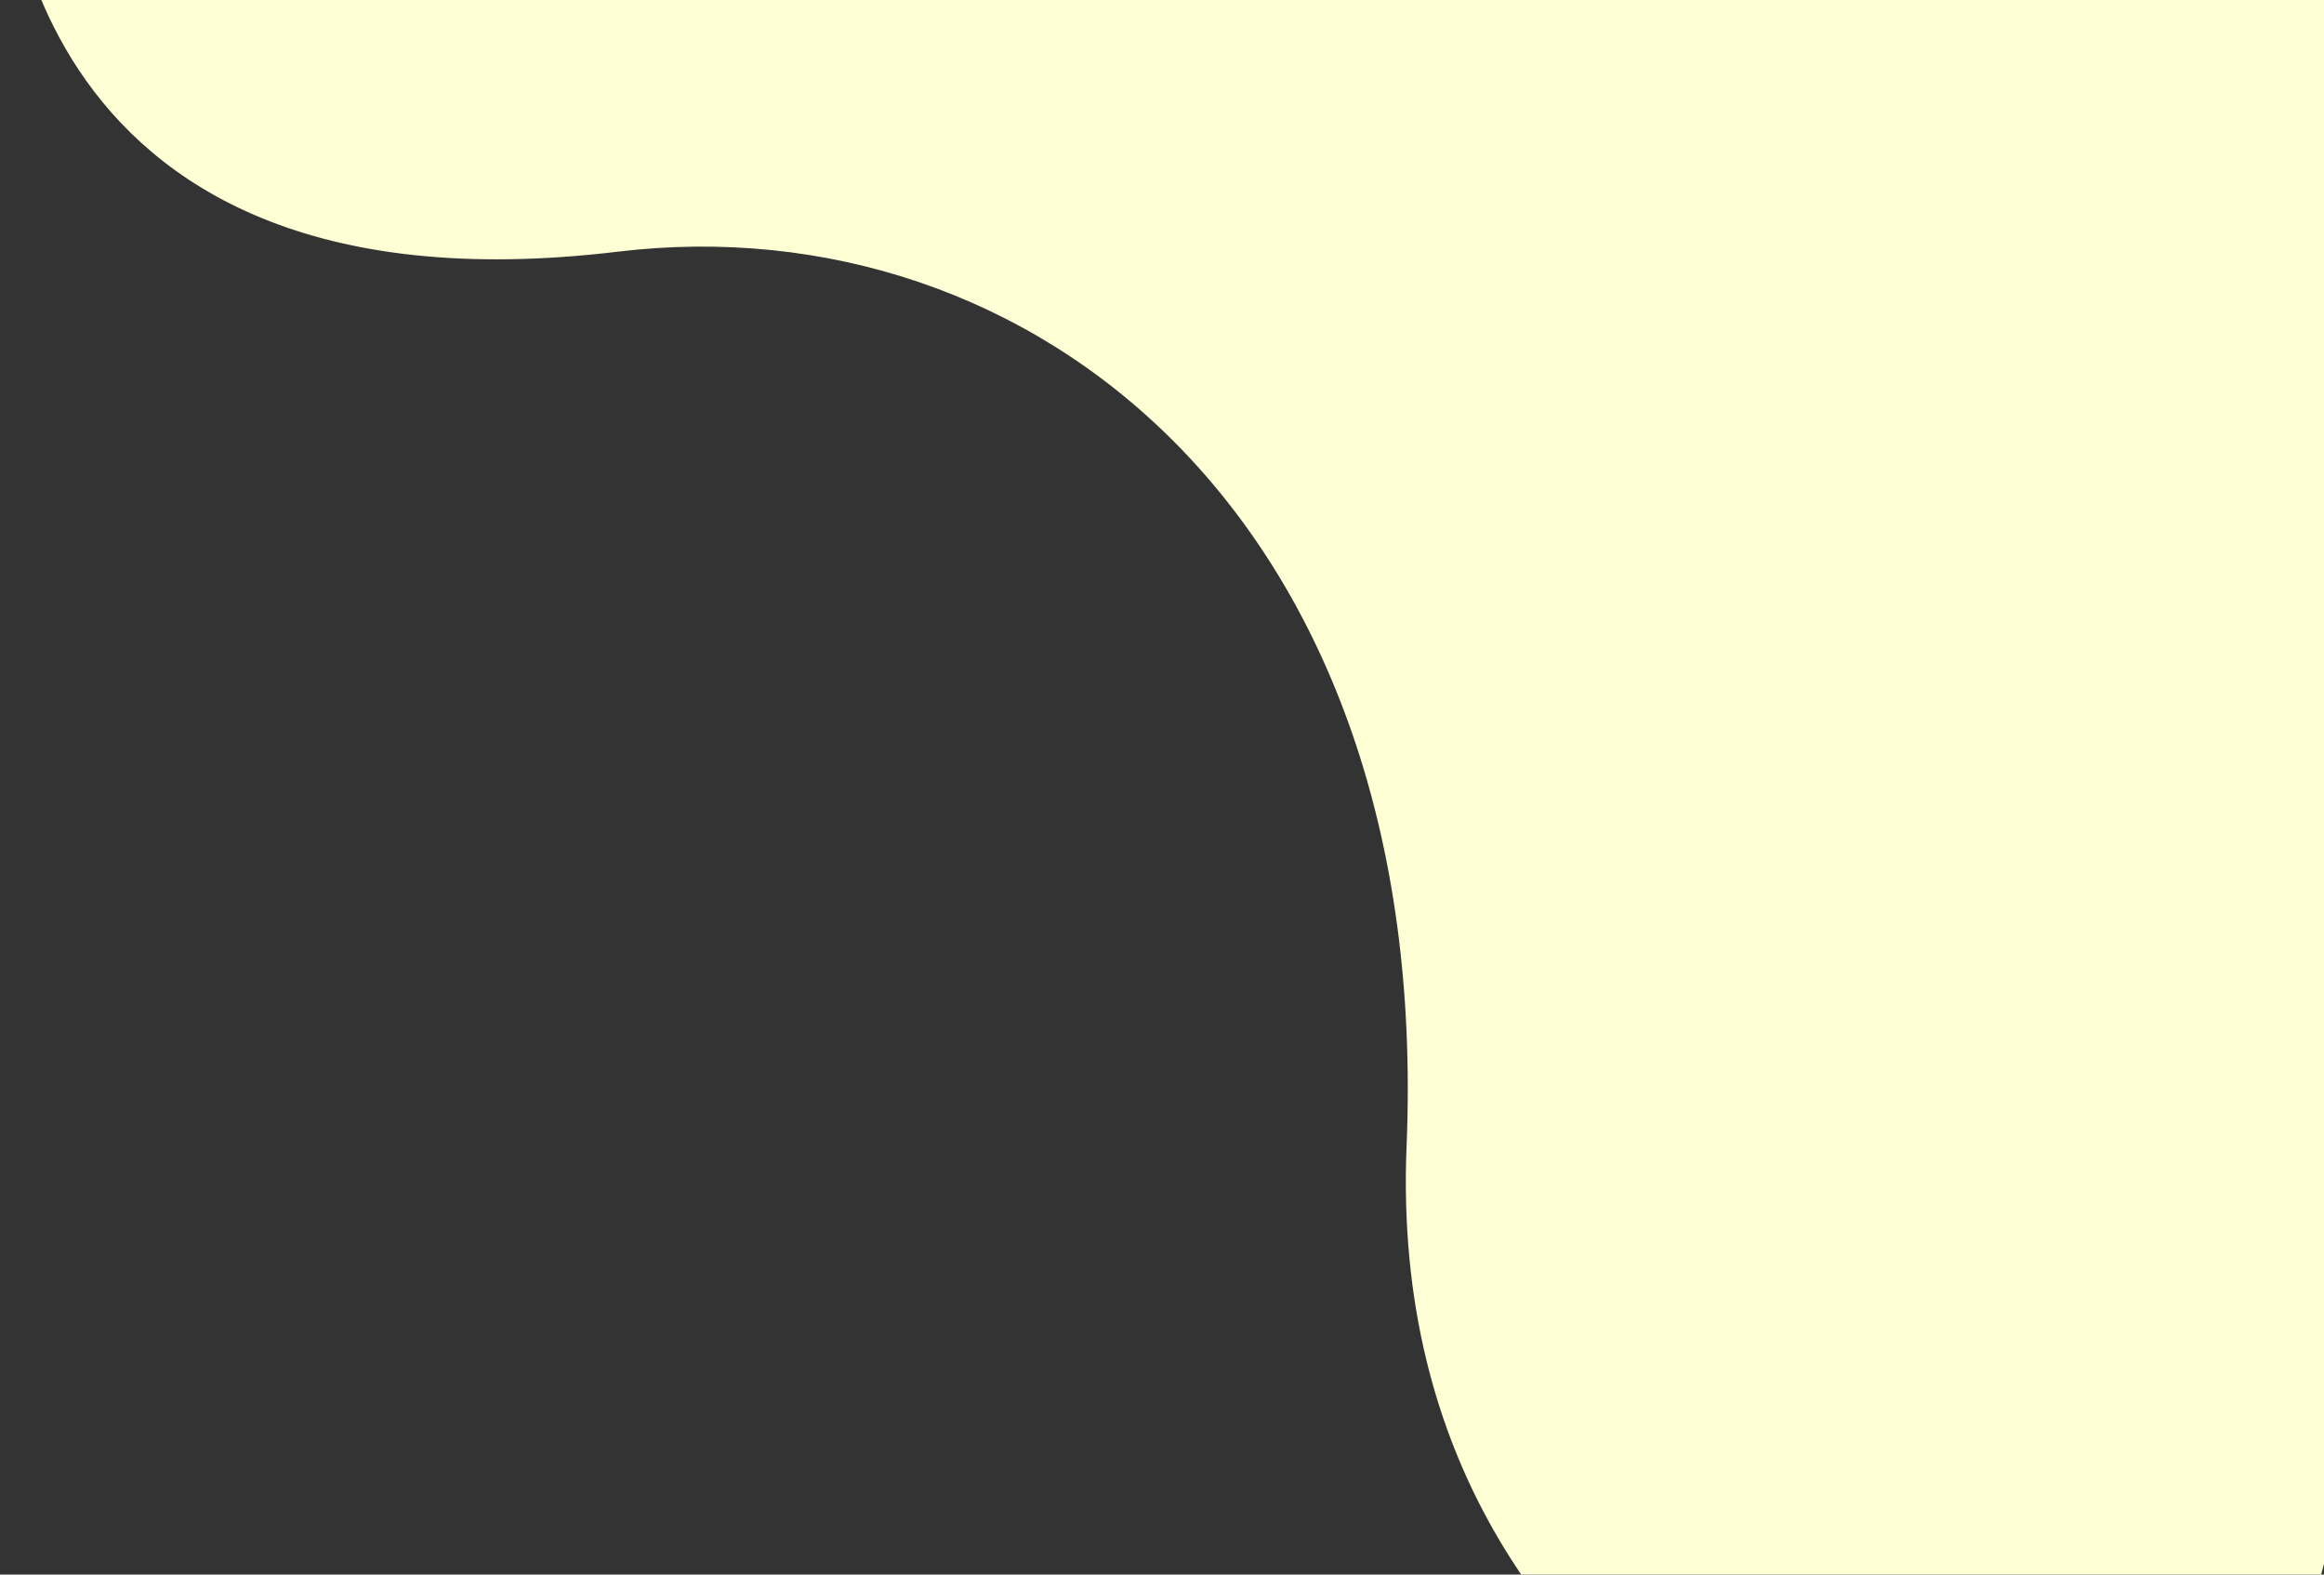 <svg width="248" height="168" viewBox="0 0 248 168" fill="none" xmlns="http://www.w3.org/2000/svg">
<rect x="0" y="0" width="248" height="168" fill="#333333" stroke="none"/>
<path d="M65.926 26.853C0.36 34.733 -0.081 -16.965 0.625 -20.232L33.534 -83.006L288.965 13.347L239.86 197.357L217.067 203.946C217.067 203.946 147.334 189.285 150.101 122.224C152.868 55.163 109.959 21.562 65.926 26.853Z" fill="#FEFFD4"/>
</svg>
